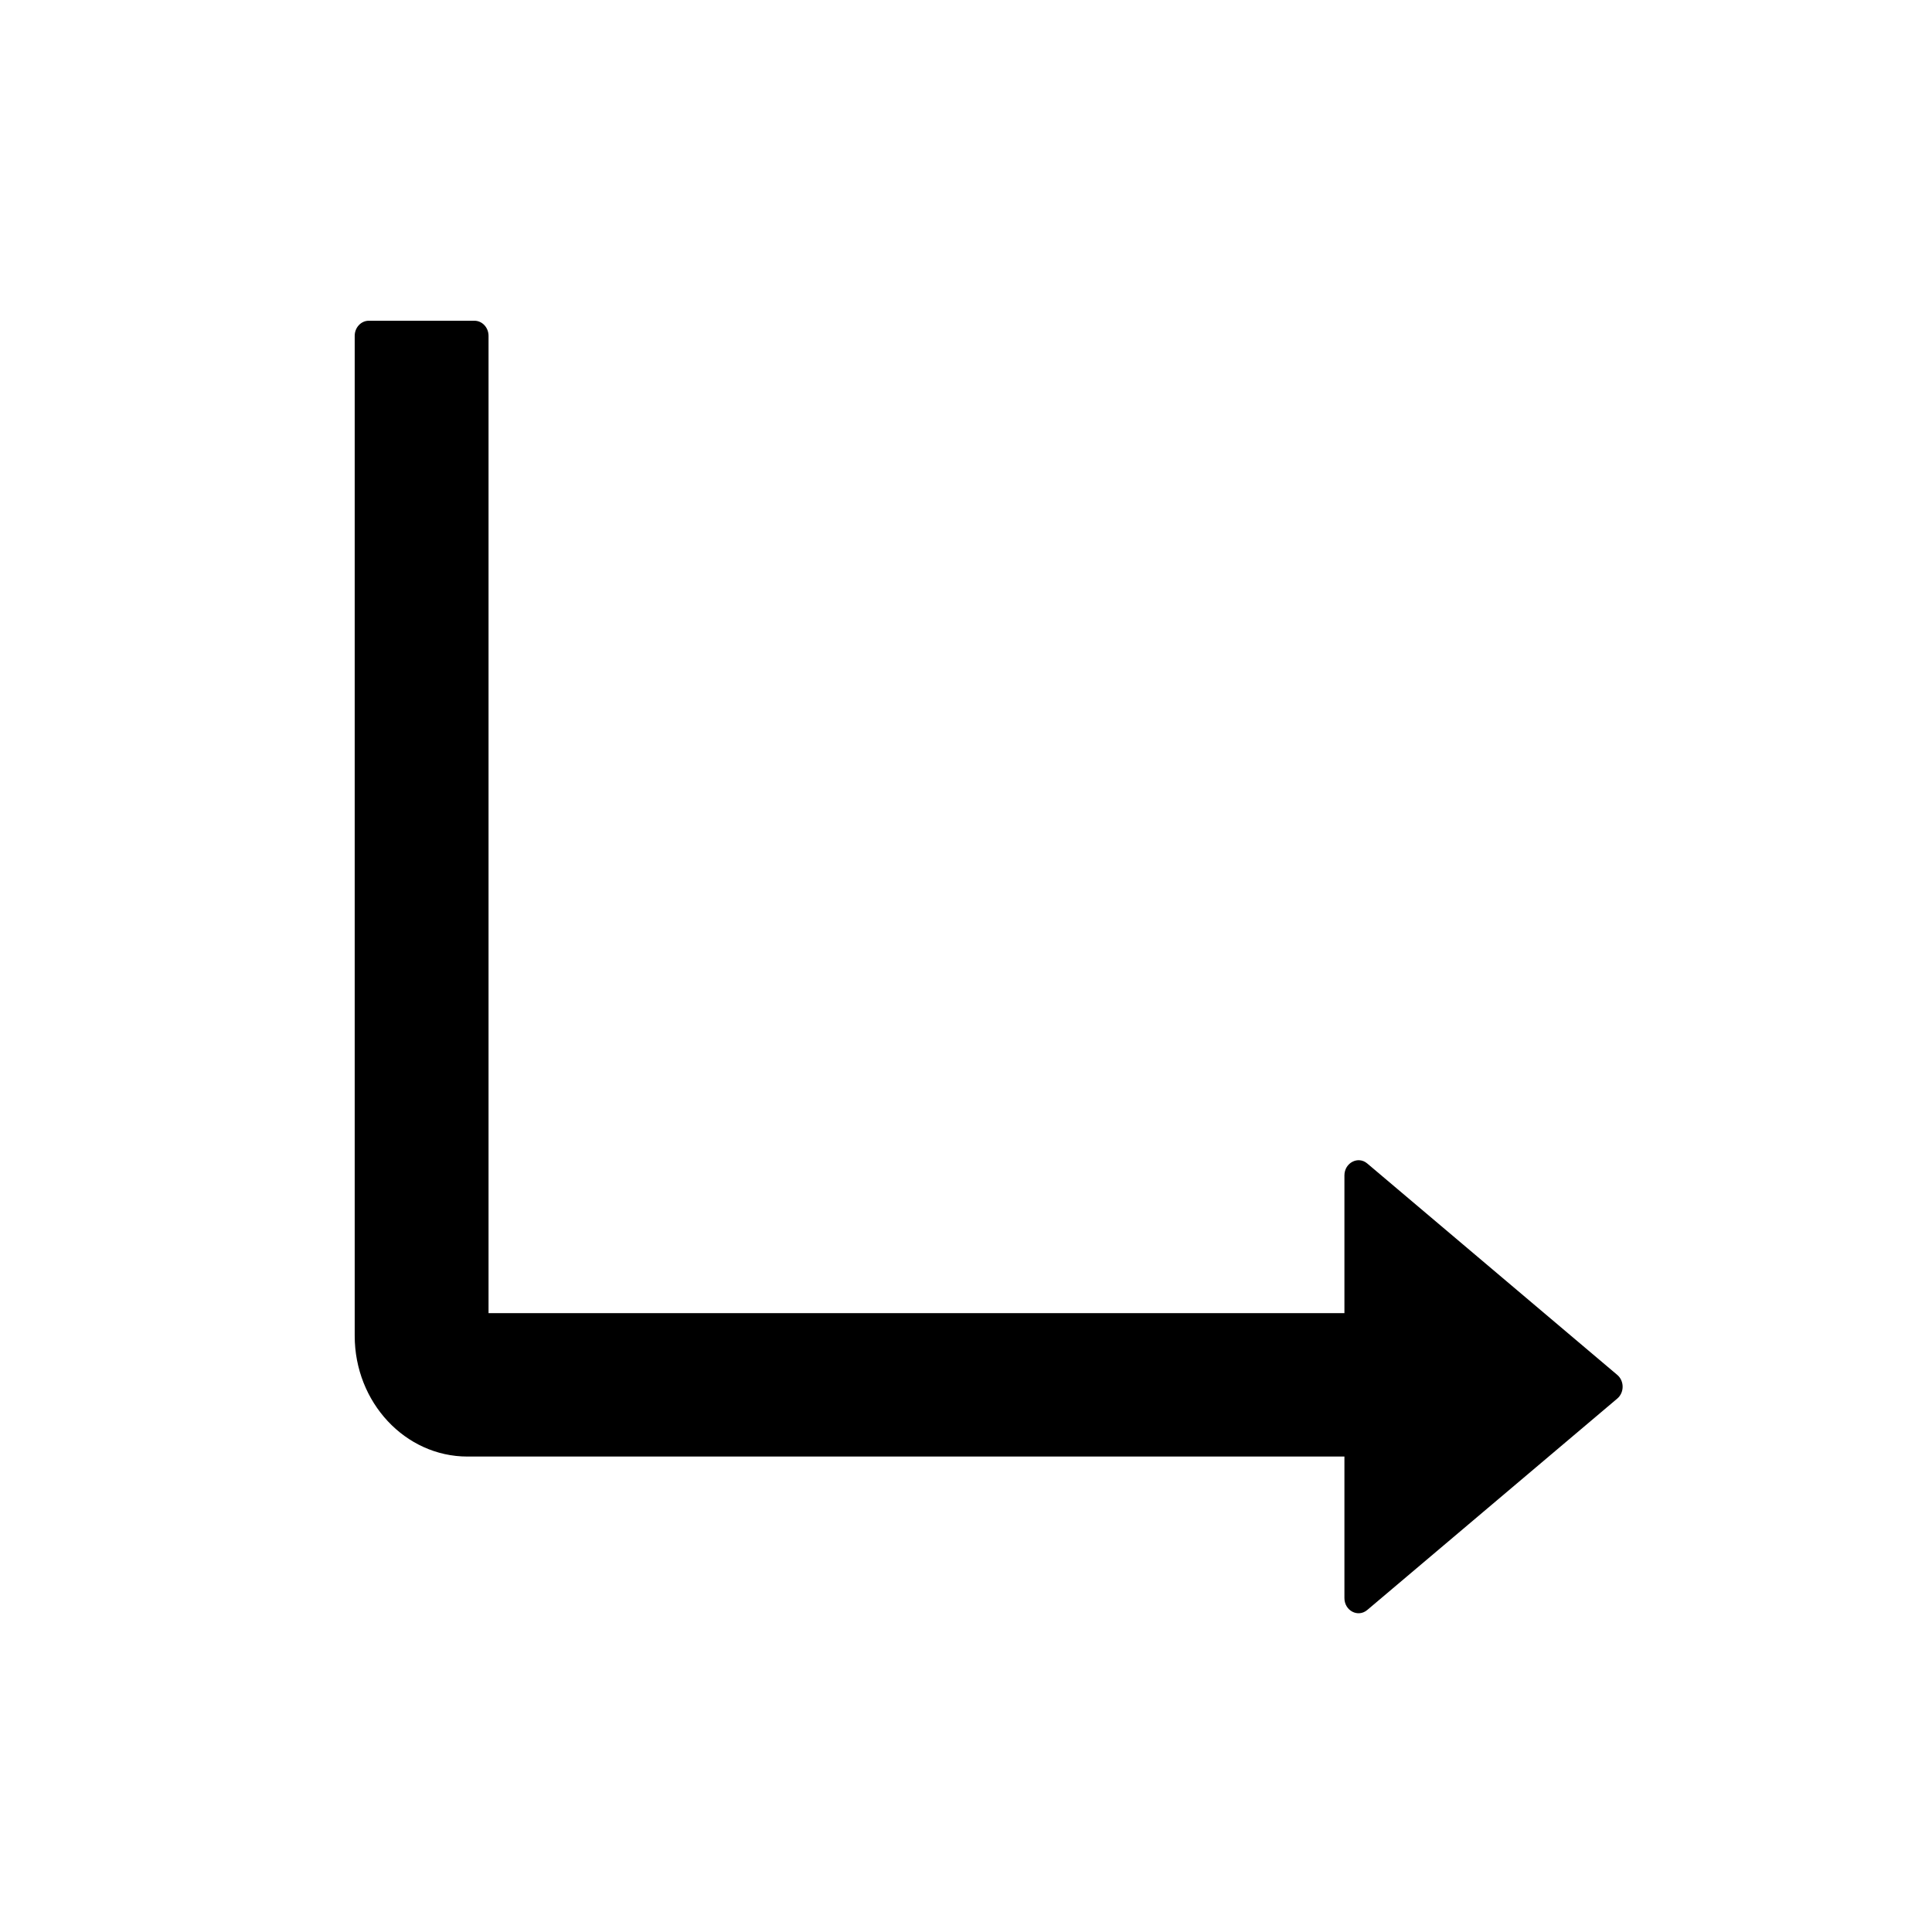 <svg width="1024" height="1024" xmlns="http://www.w3.org/2000/svg" xmlns:svg="http://www.w3.org/2000/svg" class="icon">
 <defs>
  <style type="text/css"/>
 </defs>
 <g>
  <title>Layer 1</title>
  <path fill="black" id="svg_1" d="m195.467,170l56.004,0c4.107,0 7.467,3.6 7.467,8l0,518l453.633,0l0,-73c0,-6.7 7.281,-10.5 12.134,-6.3l132.45,112c3.827,3.2 3.827,9.4 0,12.6l-132.45,112c-4.947,4.2 -12.134,0.4 -12.134,-6.3l0,-75l-464.833,0c-32.949,0 -59.738,-28.7 -59.738,-64l0,-530c0,-4.4 3.36,-8 7.467,-8z"/>
 </g>
</svg>